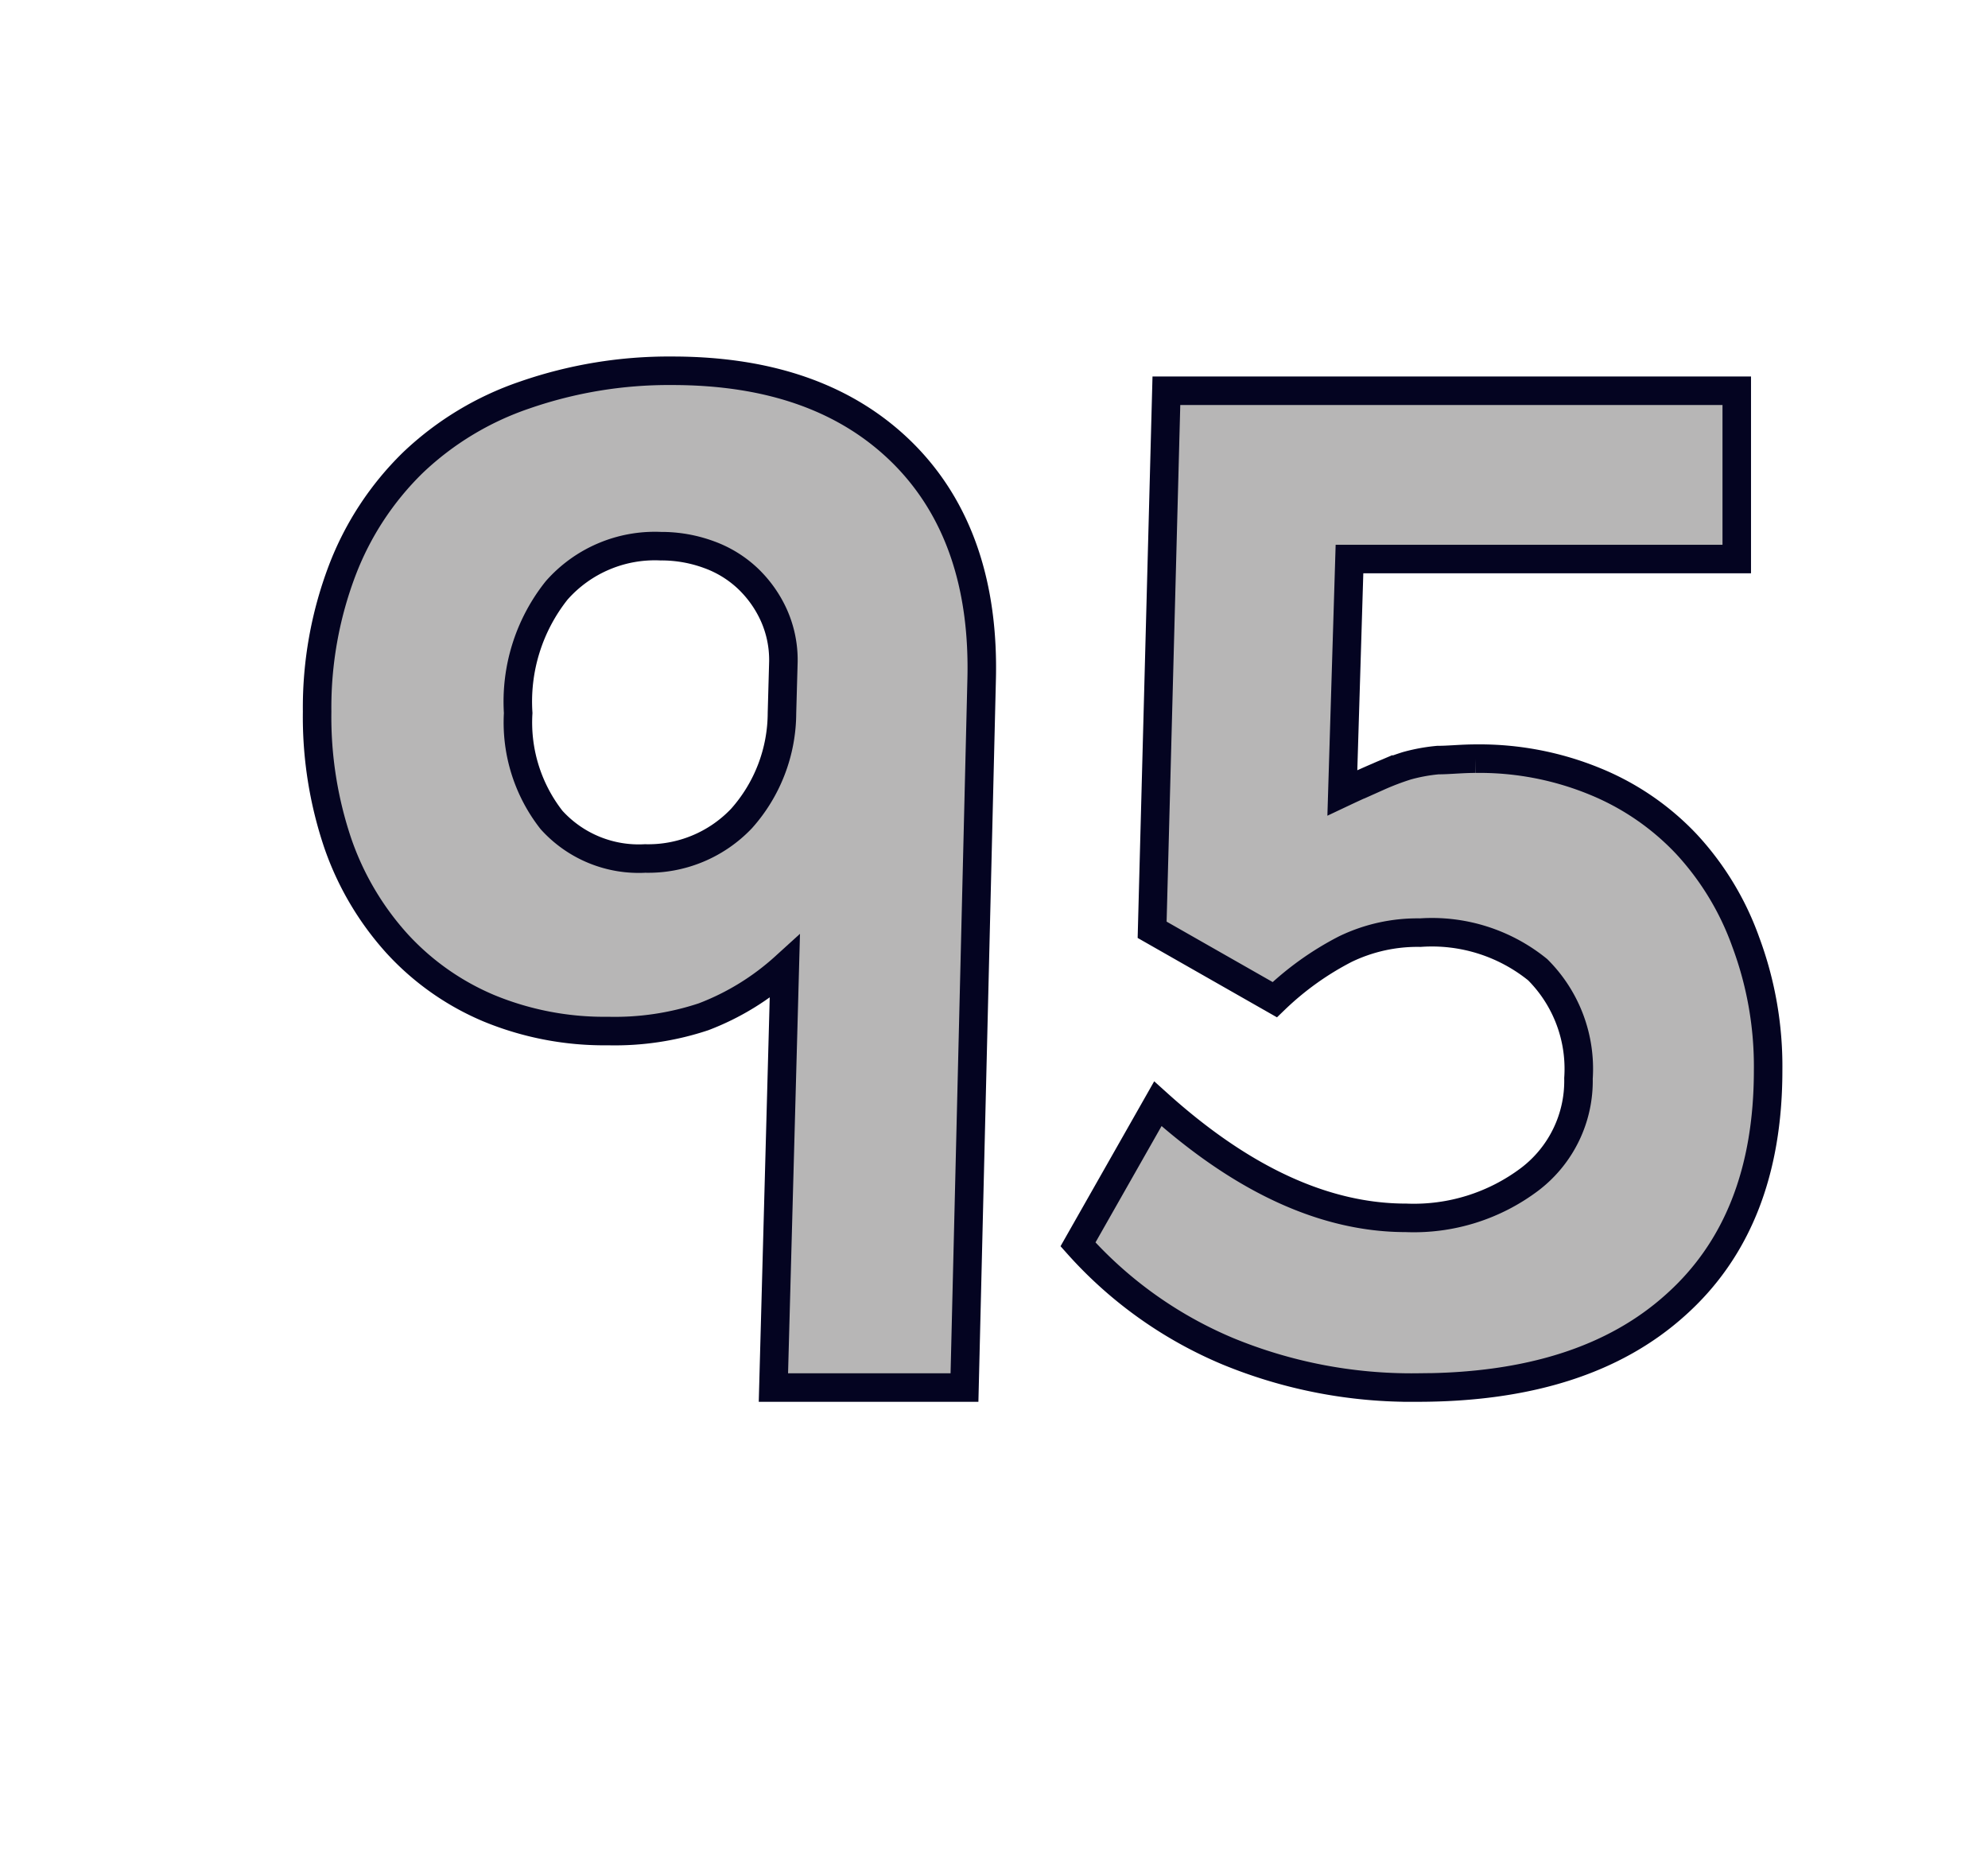 <svg id="Layer_1" data-name="Layer 1" xmlns="http://www.w3.org/2000/svg" viewBox="0 0 69.71 64.98"><defs><style>.cls-1{fill:#b7b6b6;stroke:#040421;}</style></defs><path class="cls-1" d="M33.82,48.65h-6.7l.4-14.75a9,9,0,0,1-2.85,1.75,9.85,9.85,0,0,1-3.35.5,10.6,10.6,0,0,1-4.18-.8,9.19,9.19,0,0,1-3.22-2.27,10.19,10.19,0,0,1-2.08-3.53,13.83,13.83,0,0,1-.72-4.6A13.54,13.54,0,0,1,12,20a10.5,10.5,0,0,1,2.48-3.78,10.65,10.65,0,0,1,3.92-2.37A15.42,15.42,0,0,1,23.57,13q5.19,0,8.1,2.9c1.93,1.93,2.85,4.62,2.75,8ZM27.47,23.2a3.84,3.84,0,0,0-.33-1.62,4.12,4.12,0,0,0-.9-1.28,3.92,3.92,0,0,0-1.37-.85,4.83,4.83,0,0,0-1.7-.3,4.59,4.59,0,0,0-3.65,1.55A6.26,6.26,0,0,0,18.17,25a5.54,5.54,0,0,0,1.17,3.75,4.12,4.12,0,0,0,3.28,1.35A4.51,4.51,0,0,0,26,28.7,5.58,5.58,0,0,0,27.42,25Z"/><path class="cls-1" d="M62,37.53q0,5.32-3.24,8.22c-2.15,1.94-5.17,2.9-9.06,2.9a16.9,16.9,0,0,1-6.64-1.27,14.61,14.61,0,0,1-5.26-3.75l2.8-4.93q4.44,4,8.7,4a6.75,6.75,0,0,0,4.35-1.36,4.33,4.33,0,0,0,1.7-3.53,4.91,4.91,0,0,0-1.43-3.81,5.89,5.89,0,0,0-4.12-1.3,5.81,5.81,0,0,0-2.63.58,10.44,10.44,0,0,0-2.47,1.77l-4.3-2.45.5-18.9h20l0,5.9H47.32l-.25,8.2q.72-.34,1.26-.57a9.39,9.39,0,0,1,1-.38,6.19,6.19,0,0,1,1.09-.2c.39,0,.83-.05,1.32-.05a10.65,10.65,0,0,1,4.17.79,9.16,9.16,0,0,1,3.23,2.21,10,10,0,0,1,2.08,3.44A12.47,12.47,0,0,1,62,37.53Z"/></svg>